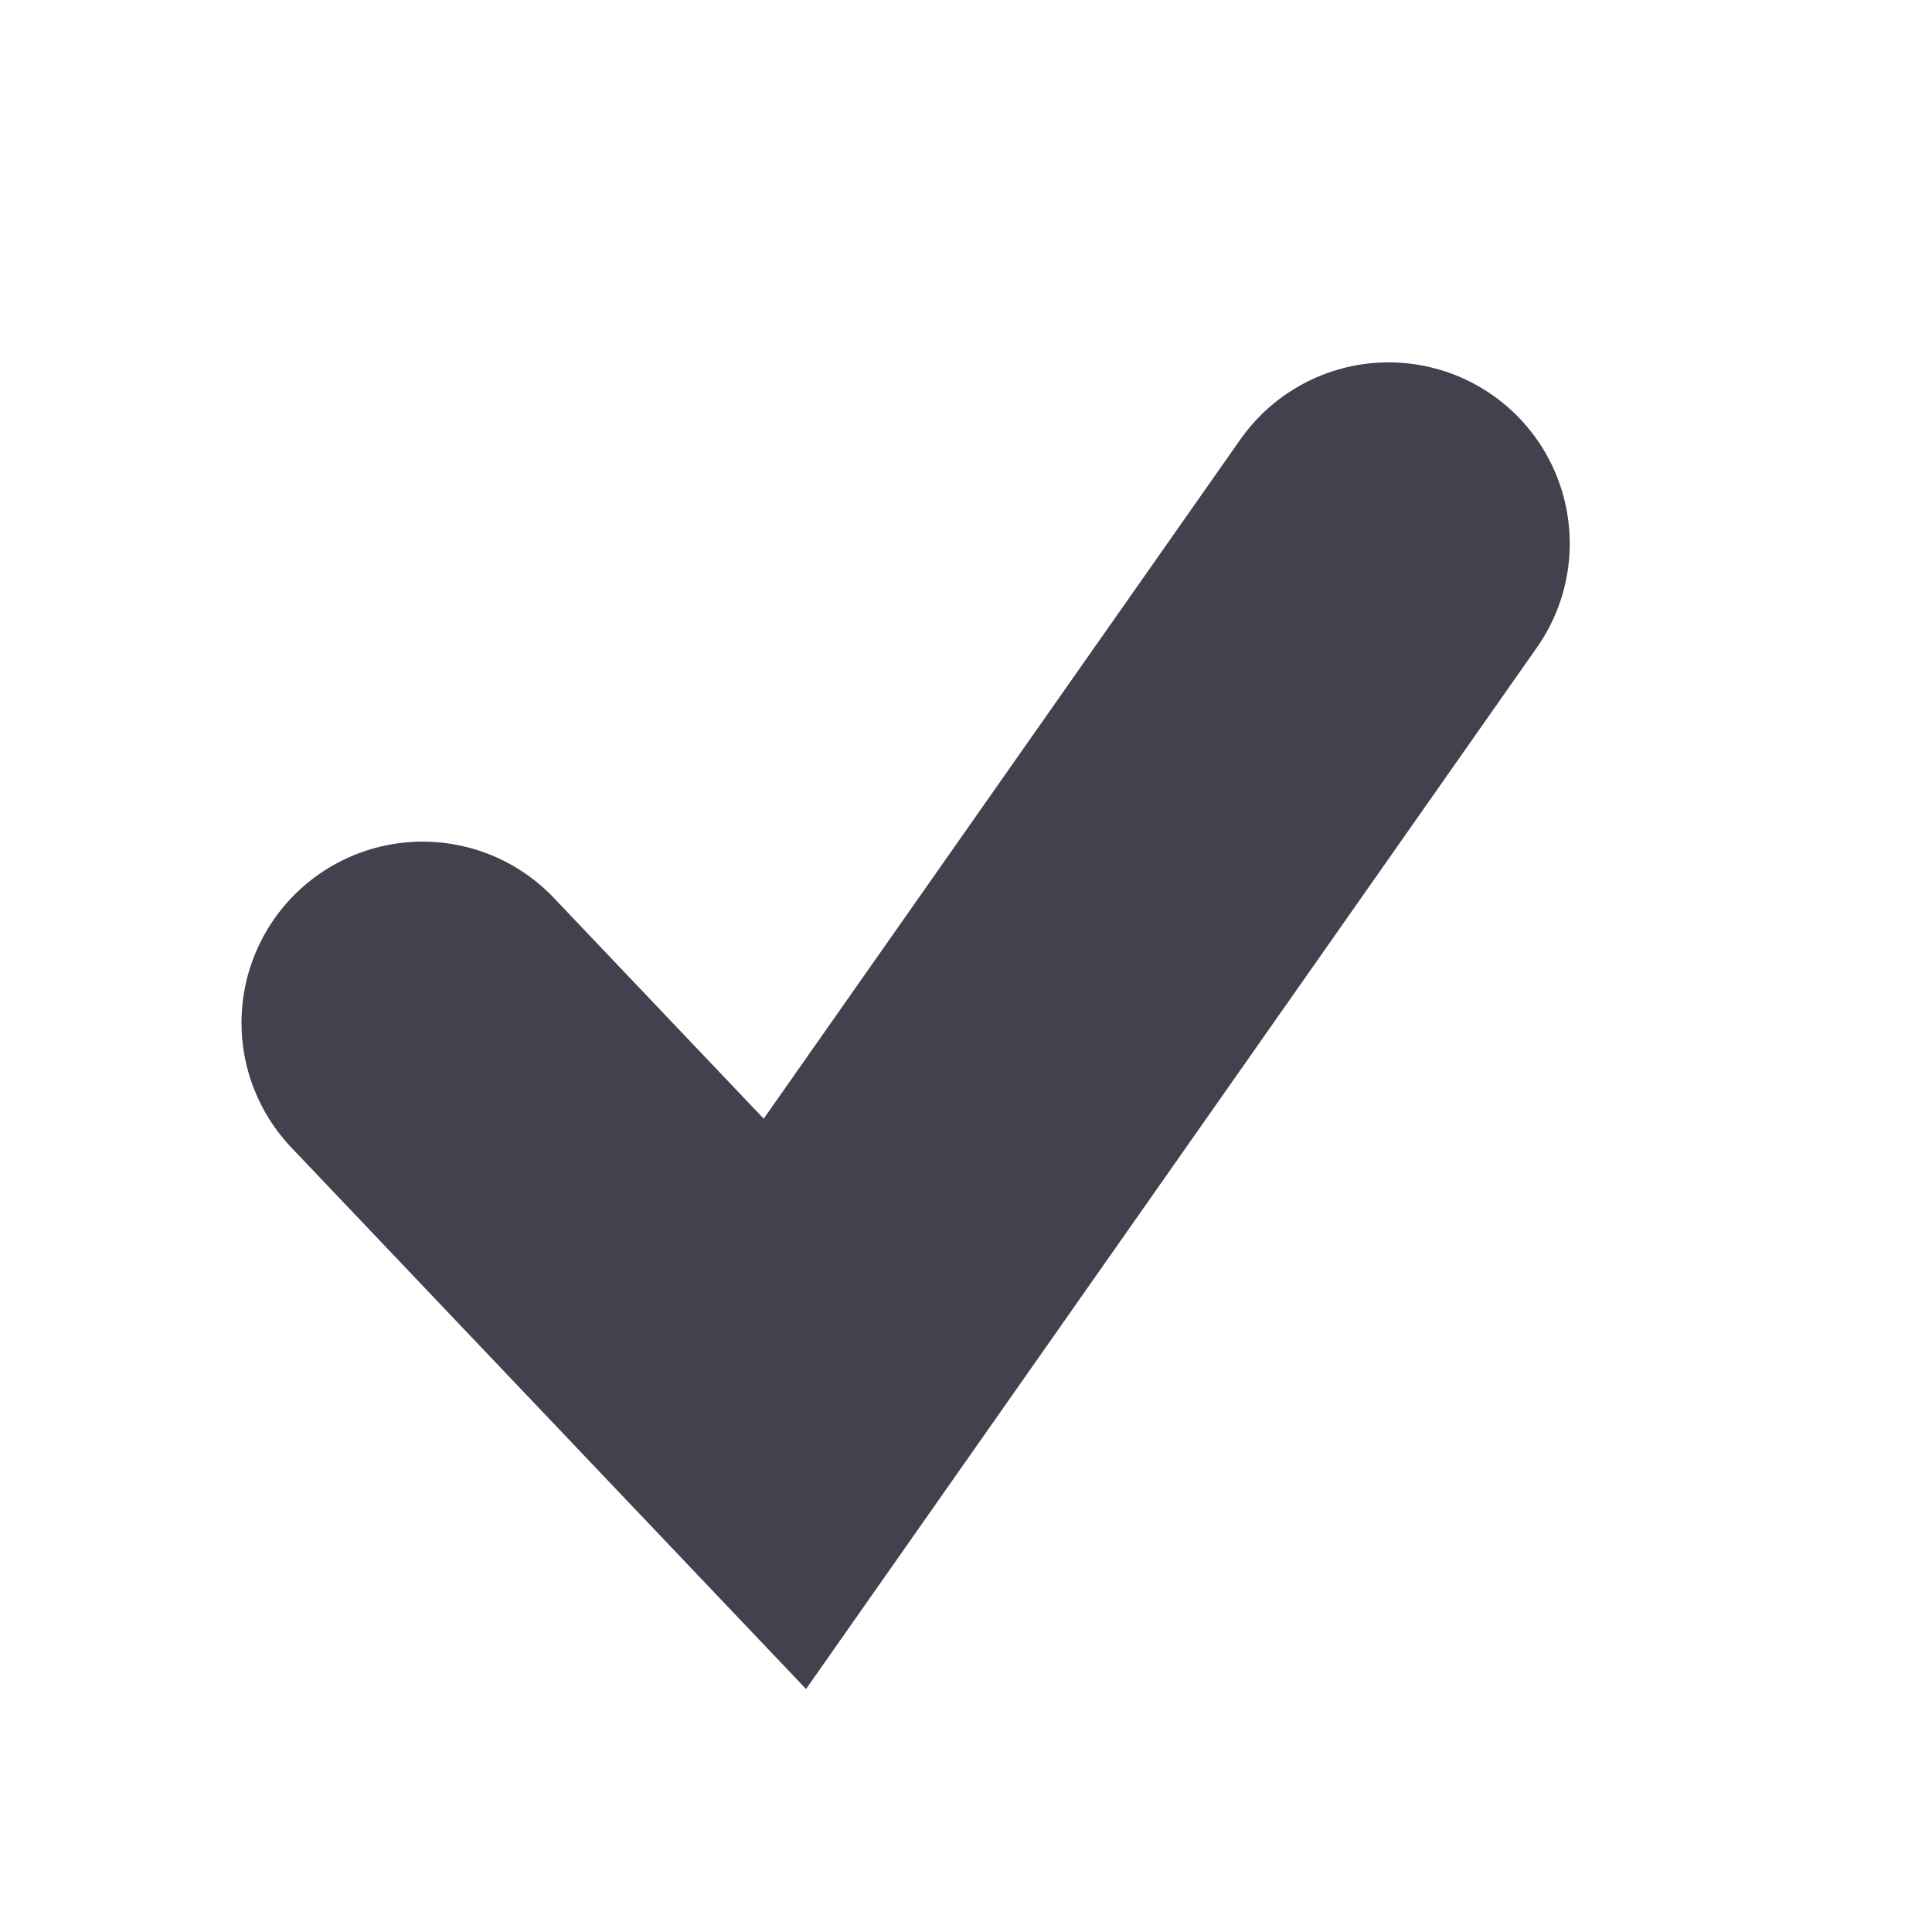 <?xml version="1.0" encoding="UTF-8"?>
<svg width="16" height="16" version="1.1" xmlns="http://www.w3.org/2000/svg">
 <g transform="translate(-10 -182.36)">
  <path d="m13.5 190.83 3 3.156 5-7.125" fill="none" stroke="#42414d" stroke-linecap="round" stroke-width="3"/>
 </g>
</svg>

